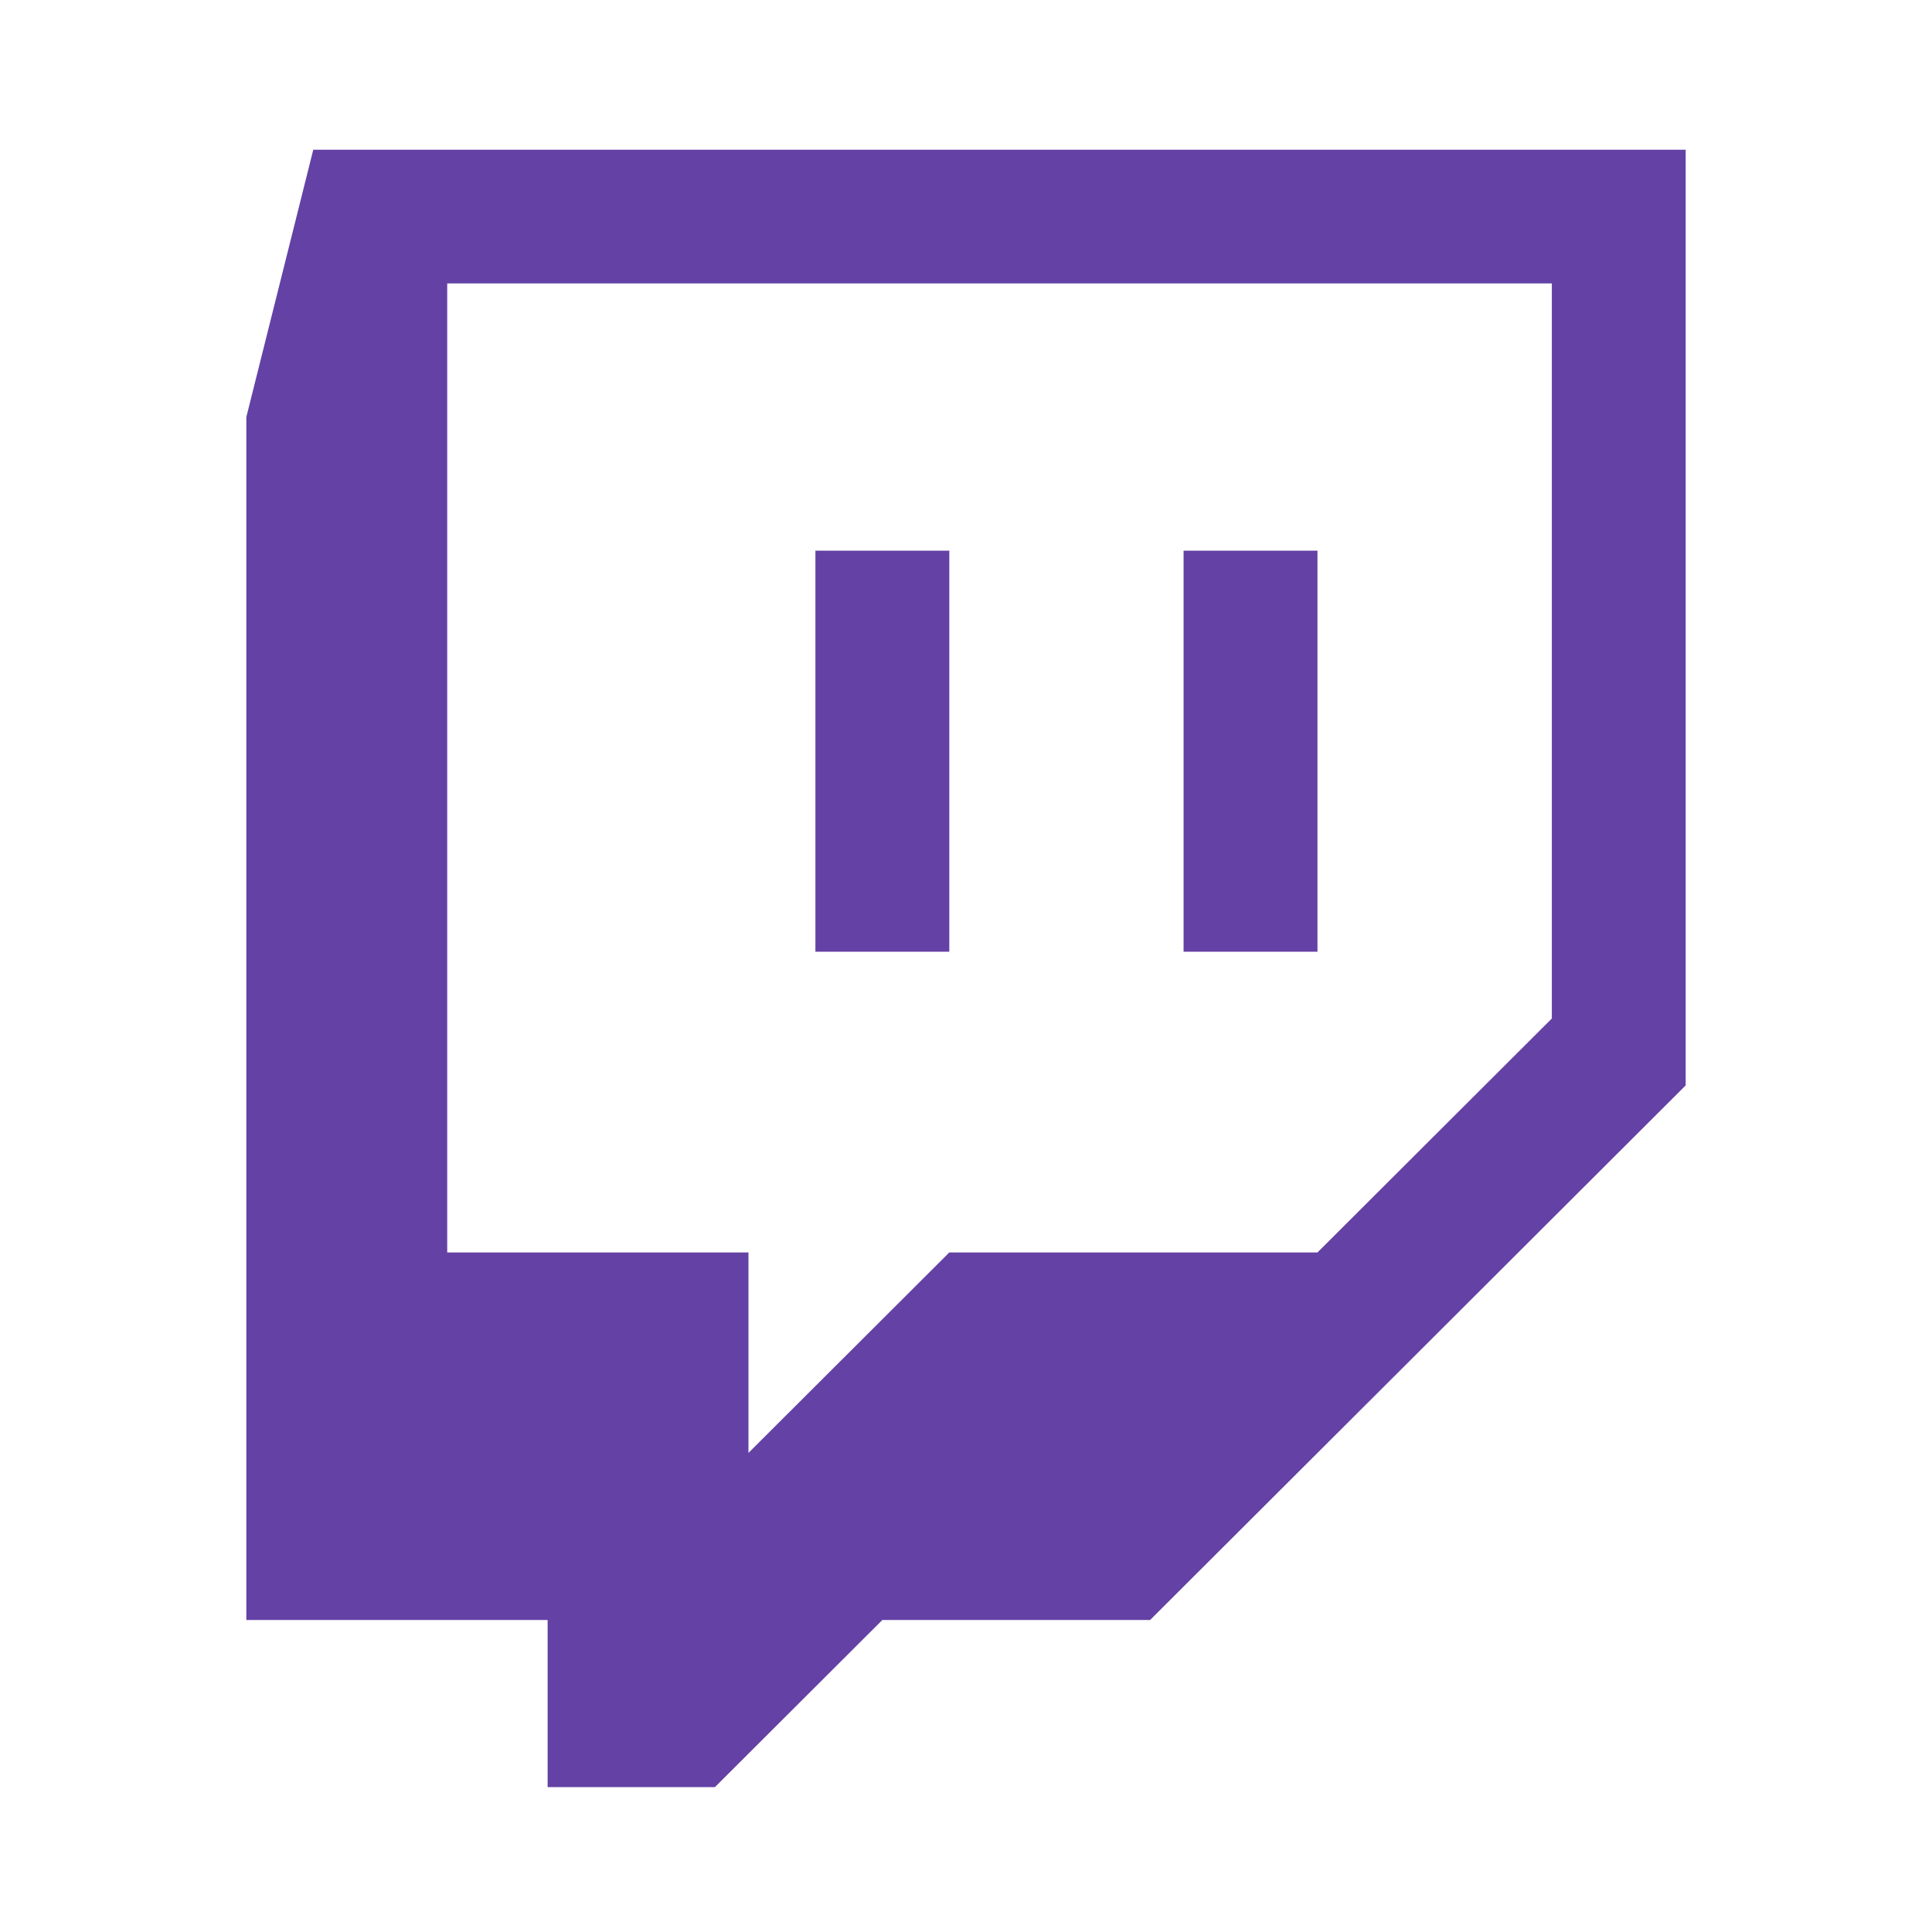 <svg width="400" height="400" viewBox="0 0 400 400" fill="none" xmlns="http://www.w3.org/2000/svg">
<path fill-rule="evenodd" clip-rule="evenodd" d="M321.294 210.868L272.769 259.305H196.545L154.962 300.809V259.305H92.59V58.673H321.294V210.868ZM64.859 31L51 86.349V335.401H113.38V370H148.021L182.683 335.401H238.117L349 224.724V31H64.859Z" fill="#6441A5"/>
<path fill-rule="evenodd" clip-rule="evenodd" d="M168.821 197.043H196.542V114.01H168.821V197.043ZM245.048 197.043H272.769V114.01H245.048V197.043Z" fill="#6441A5"/>
</svg>
